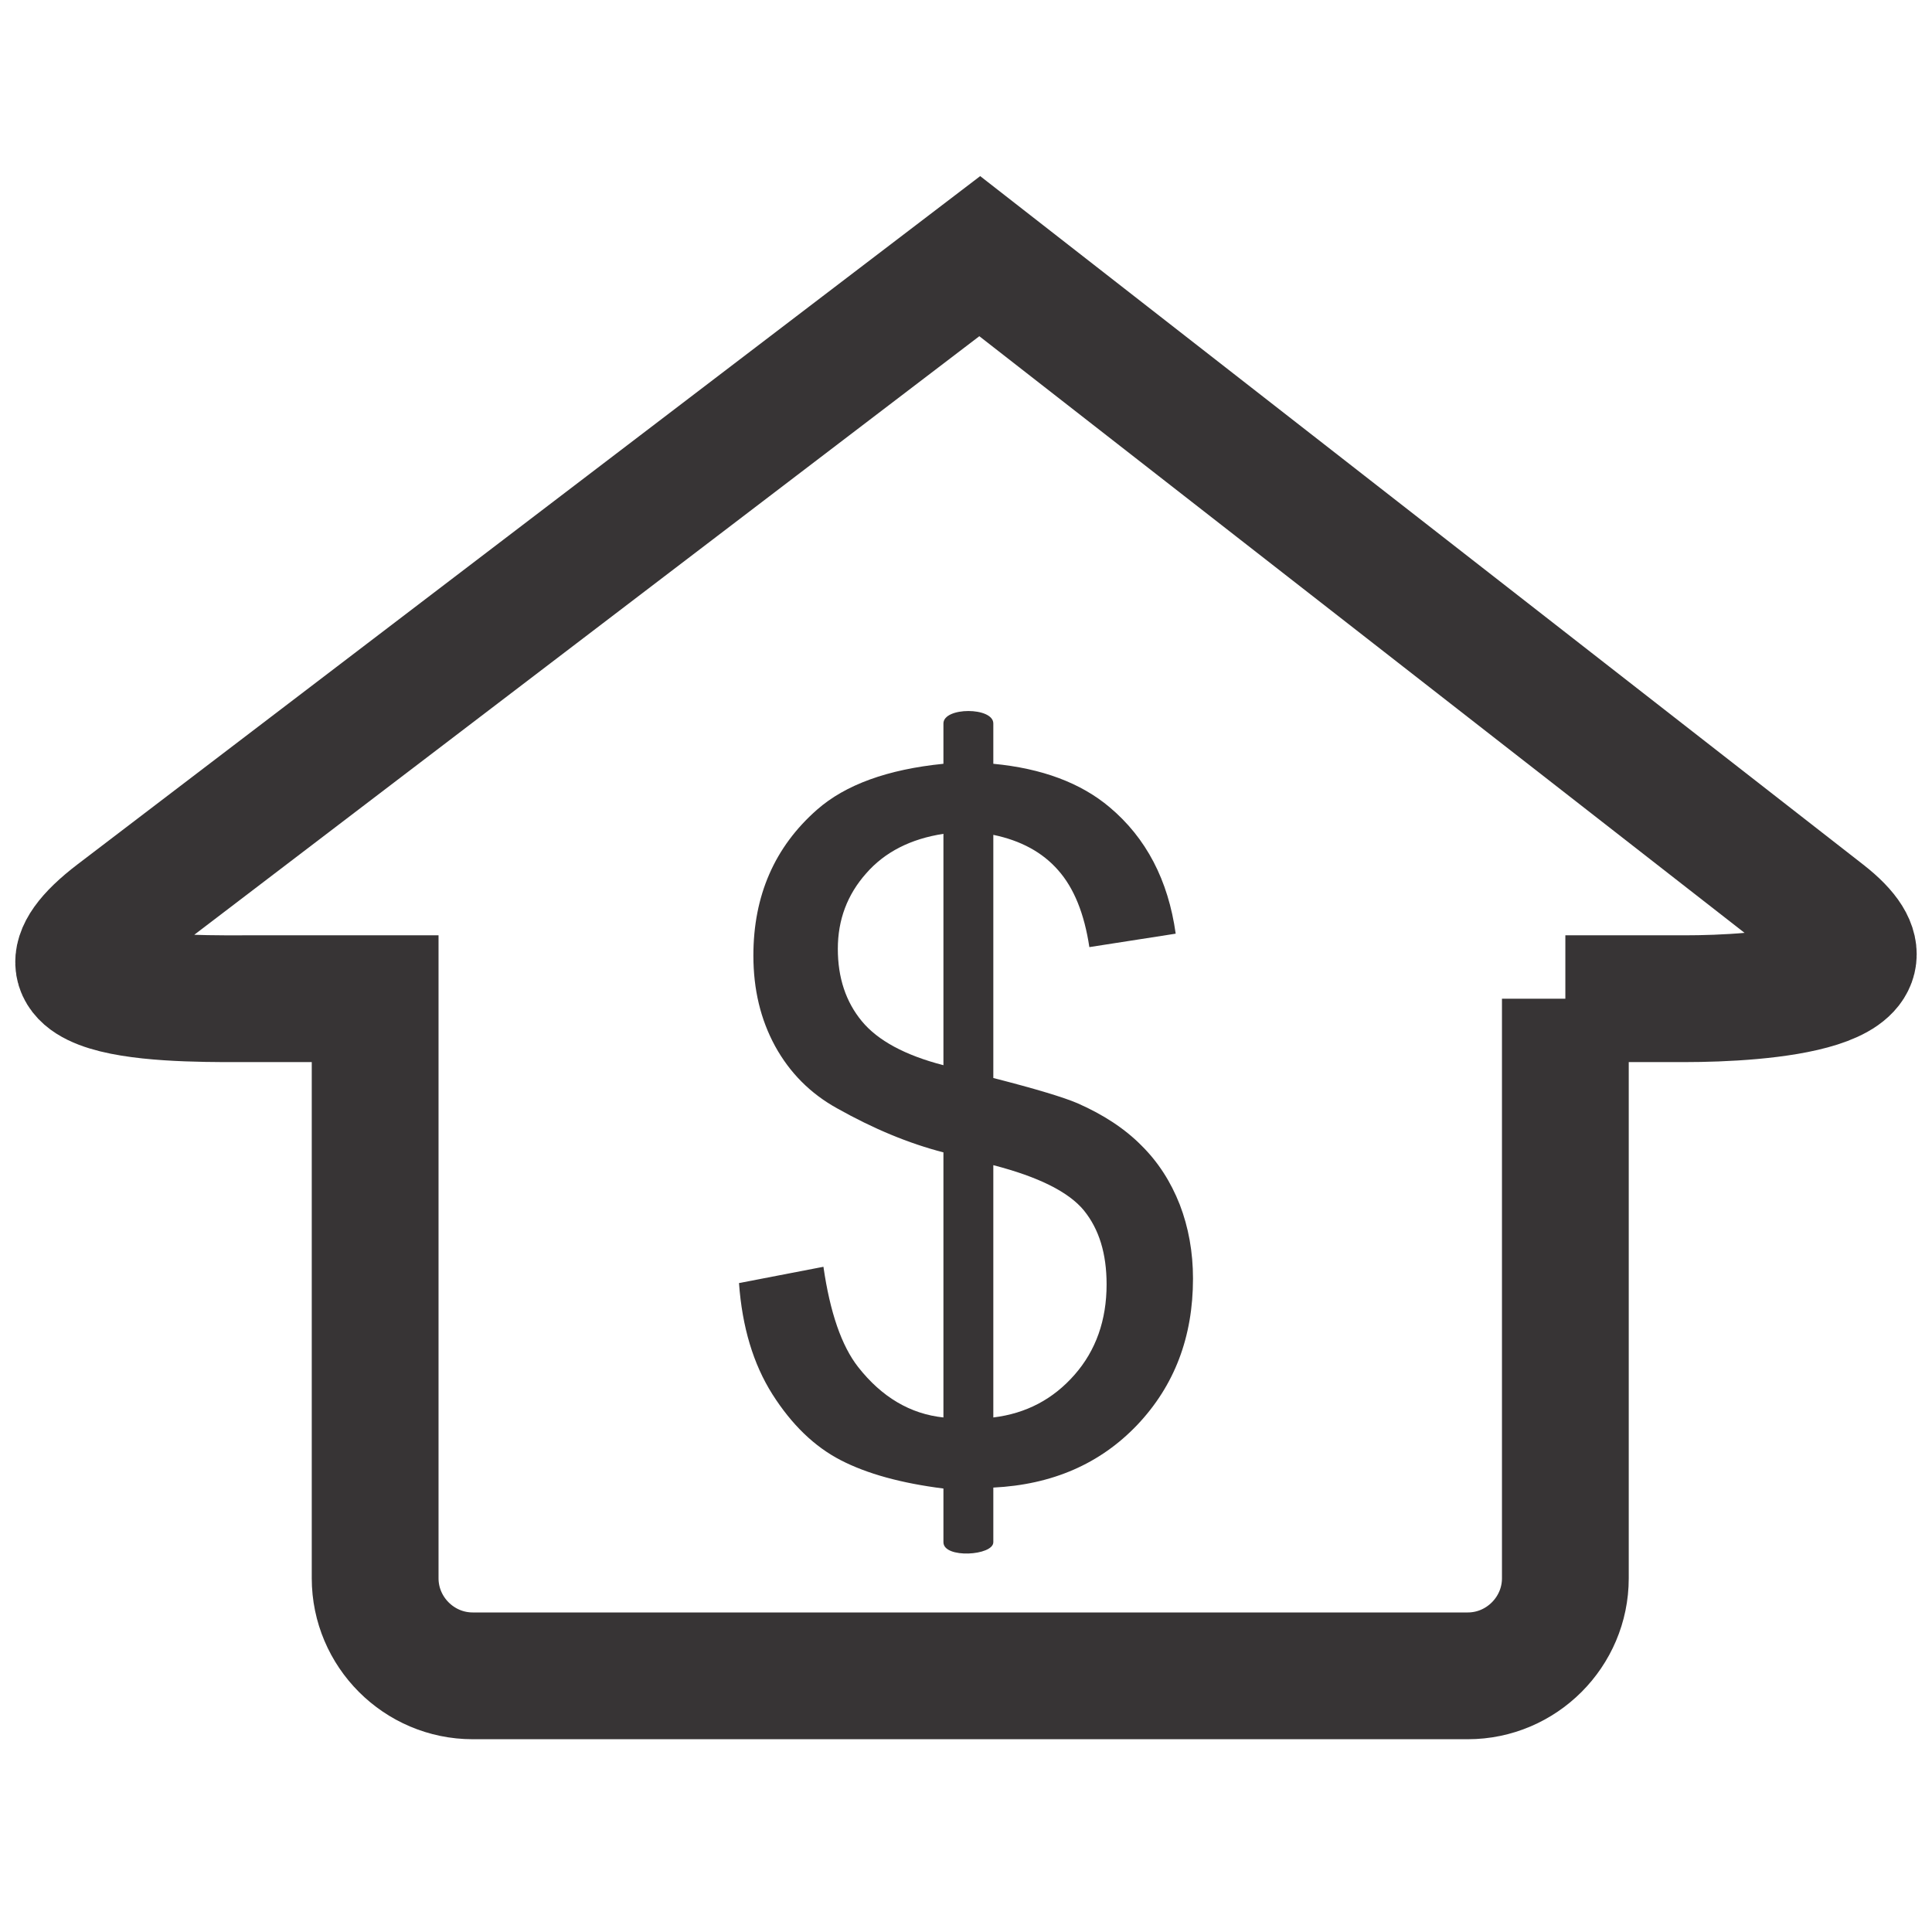 <?xml version="1.0" encoding="UTF-8"?>
<!DOCTYPE svg PUBLIC "-//W3C//DTD SVG 1.1//EN" "http://www.w3.org/Graphics/SVG/1.1/DTD/svg11.dtd">
<!-- Creator: CorelDRAW 2021 (64 Bit) -->
<svg xmlns="http://www.w3.org/2000/svg" xml:space="preserve" width="3.048mm" height="3.048mm" version="1.1" style="shape-rendering:geometricPrecision; text-rendering:geometricPrecision; image-rendering:optimizeQuality; fill-rule:evenodd; clip-rule:evenodd"
viewBox="0 0 304.78 304.78"
 xmlns:xlink="http://www.w3.org/1999/xlink"
 xmlns:xodm="http://www.corel.com/coreldraw/odm/2003">
 <defs>
  <style type="text/css">
   <![CDATA[
    .str0 {stroke:#373435;stroke-width:20;stroke-miterlimit:22.926}
    .fil0 {fill:none}
    .fil1 {fill:#373435;fill-rule:nonzero}
   ]]>
  </style>
 </defs>
 <g id="Camada_x0020_1">
  <g id="_2309986601568">
   <path class="fil0 str0" d="M107.09 76.61l-47.91 36.53m187.76 -0.7l-45.95 -35.83m45.95 80.94l0 91.43c0,8.46 -6.93,15.39 -15.39,15.39l-156.98 0c-8.47,0 -15.39,-6.93 -15.39,-15.39l0 -91.43 -18.76 0c-11.49,0 -40.39,0.69 -22.09,-13.27l40.86 -31.15 47.9 -36.52 47.47 -36.2 133.22 103.87c14.81,11.55 -9.94,13.27 -22.08,13.27l-18.76 0z"/>
   <path class="fil1" d="M148.83 243.29l0 -8.47c-6.64,-0.84 -12.04,-2.32 -16.2,-4.47 -4.17,-2.15 -7.75,-5.63 -10.78,-10.4 -3.03,-4.79 -4.77,-10.62 -5.27,-17.54l13.32 -2.57c1.04,7.19 2.85,12.46 5.48,15.82 3.73,4.75 8.23,7.4 13.45,7.95l0 -41.82c-5.48,-1.41 -11.05,-3.73 -16.76,-6.94 -4.24,-2.34 -7.49,-5.63 -9.79,-9.81 -2.3,-4.22 -3.43,-8.96 -3.43,-14.29 0,-9.46 3.35,-17.14 10.04,-23.02 4.47,-3.93 11.13,-6.36 19.94,-7.24l0 -6.36c0,-2.62 7.87,-2.62 7.87,0l0 6.36c7.7,0.73 13.81,3.03 18.33,6.84 5.78,4.85 9.26,11.51 10.44,19.96l-13.62 2.12c-0.79,-5.27 -2.43,-9.33 -4.93,-12.14 -2.47,-2.82 -5.88,-4.67 -10.22,-5.57l0 38.36c6.69,1.71 11.11,3.05 13.28,3.98 4.14,1.82 7.49,4.04 10.09,6.67 2.63,2.6 4.62,5.7 6.04,9.31 1.38,3.58 2.09,7.5 2.09,11.68 0,9.22 -2.93,16.89 -8.78,23.07 -5.86,6.16 -13.43,9.44 -22.72,9.9 0,4.49 0,4.12 0,8.62 0,2.13 -7.87,2.62 -7.87,0zm0 -111.75c-5.15,0.79 -9.24,2.86 -12.19,6.24 -2.98,3.36 -4.47,7.32 -4.47,11.91 0,4.54 1.26,8.35 3.79,11.41 2.52,3.05 6.81,5.37 12.87,6.94l0 -36.5zm7.87 92.07c5.18,-0.63 9.44,-2.88 12.82,-6.74 3.36,-3.83 5.05,-8.6 5.05,-14.26 0,-4.84 -1.18,-8.7 -3.58,-11.66 -2.4,-2.92 -7.17,-5.3 -14.29,-7.14l0 39.8z"/>
  </g>
 </g>
</svg>
